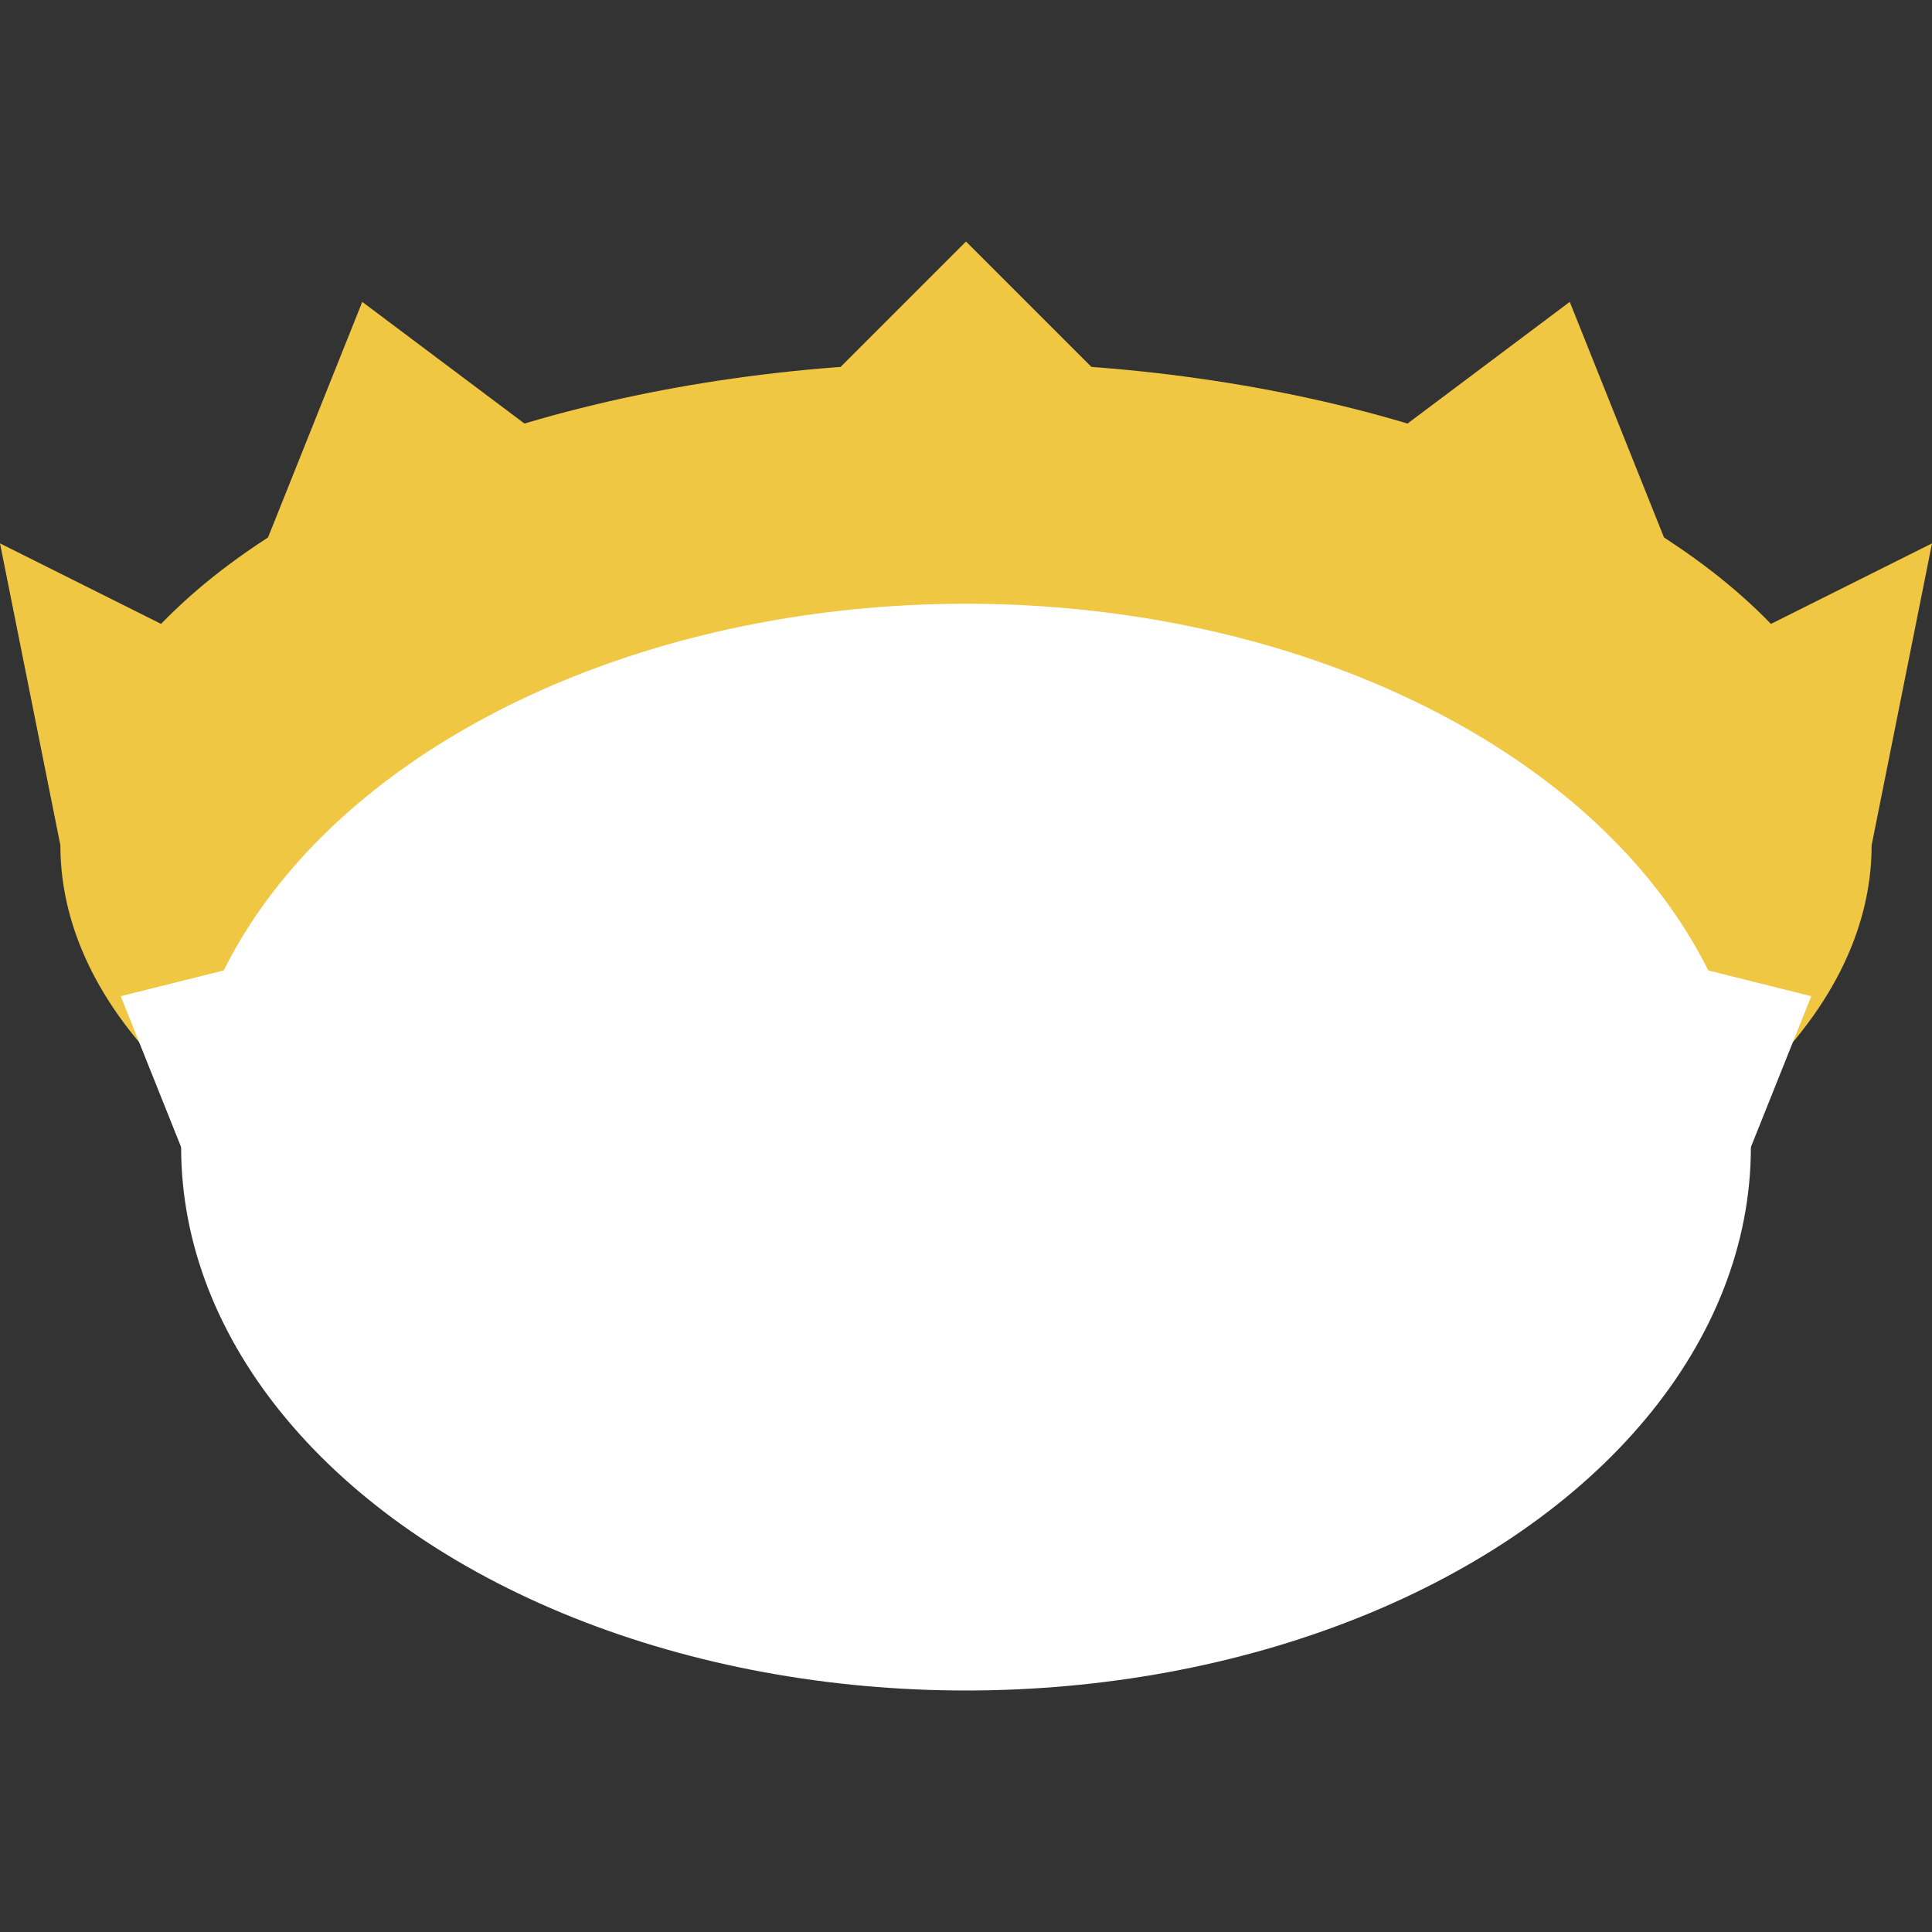 <svg xmlns="http://www.w3.org/2000/svg" xmlns:xlink="http://www.w3.org/1999/xlink" width="320" height="320"><rect width="100%" height="100%" fill="#333333" stroke="none"/><defs><ellipse id="b" cx="160" cy="140" rx="150" ry="80"/><ellipse id="a" cx="160" cy="190" rx="130" ry="90"/><mask id="c"><path fill="#fff" d="M0 0h320v320H0z"/><use xlink:href="#a"/></mask><mask id="d"><path fill="#fff" d="M0 0h320v320H0z"/><use xlink:href="#b"/></mask></defs><g fill="#efc743"><use mask="url(#c)" xlink:href="#b"/><path d="m120 80 40-40 40 40zm-80 20 20-50 40 30zm240 0-20-50-40 30zM10 140 0 90l60 30zm300 0 10-50-60 30z"/></g><g fill="#fff"><use mask="url(#d)" xlink:href="#a"/><path d="m20 165 20-5 40 60-50-30zm280 0-20-5-40 60 50-30zM80 230l80-50 80 50z"/></g></svg>